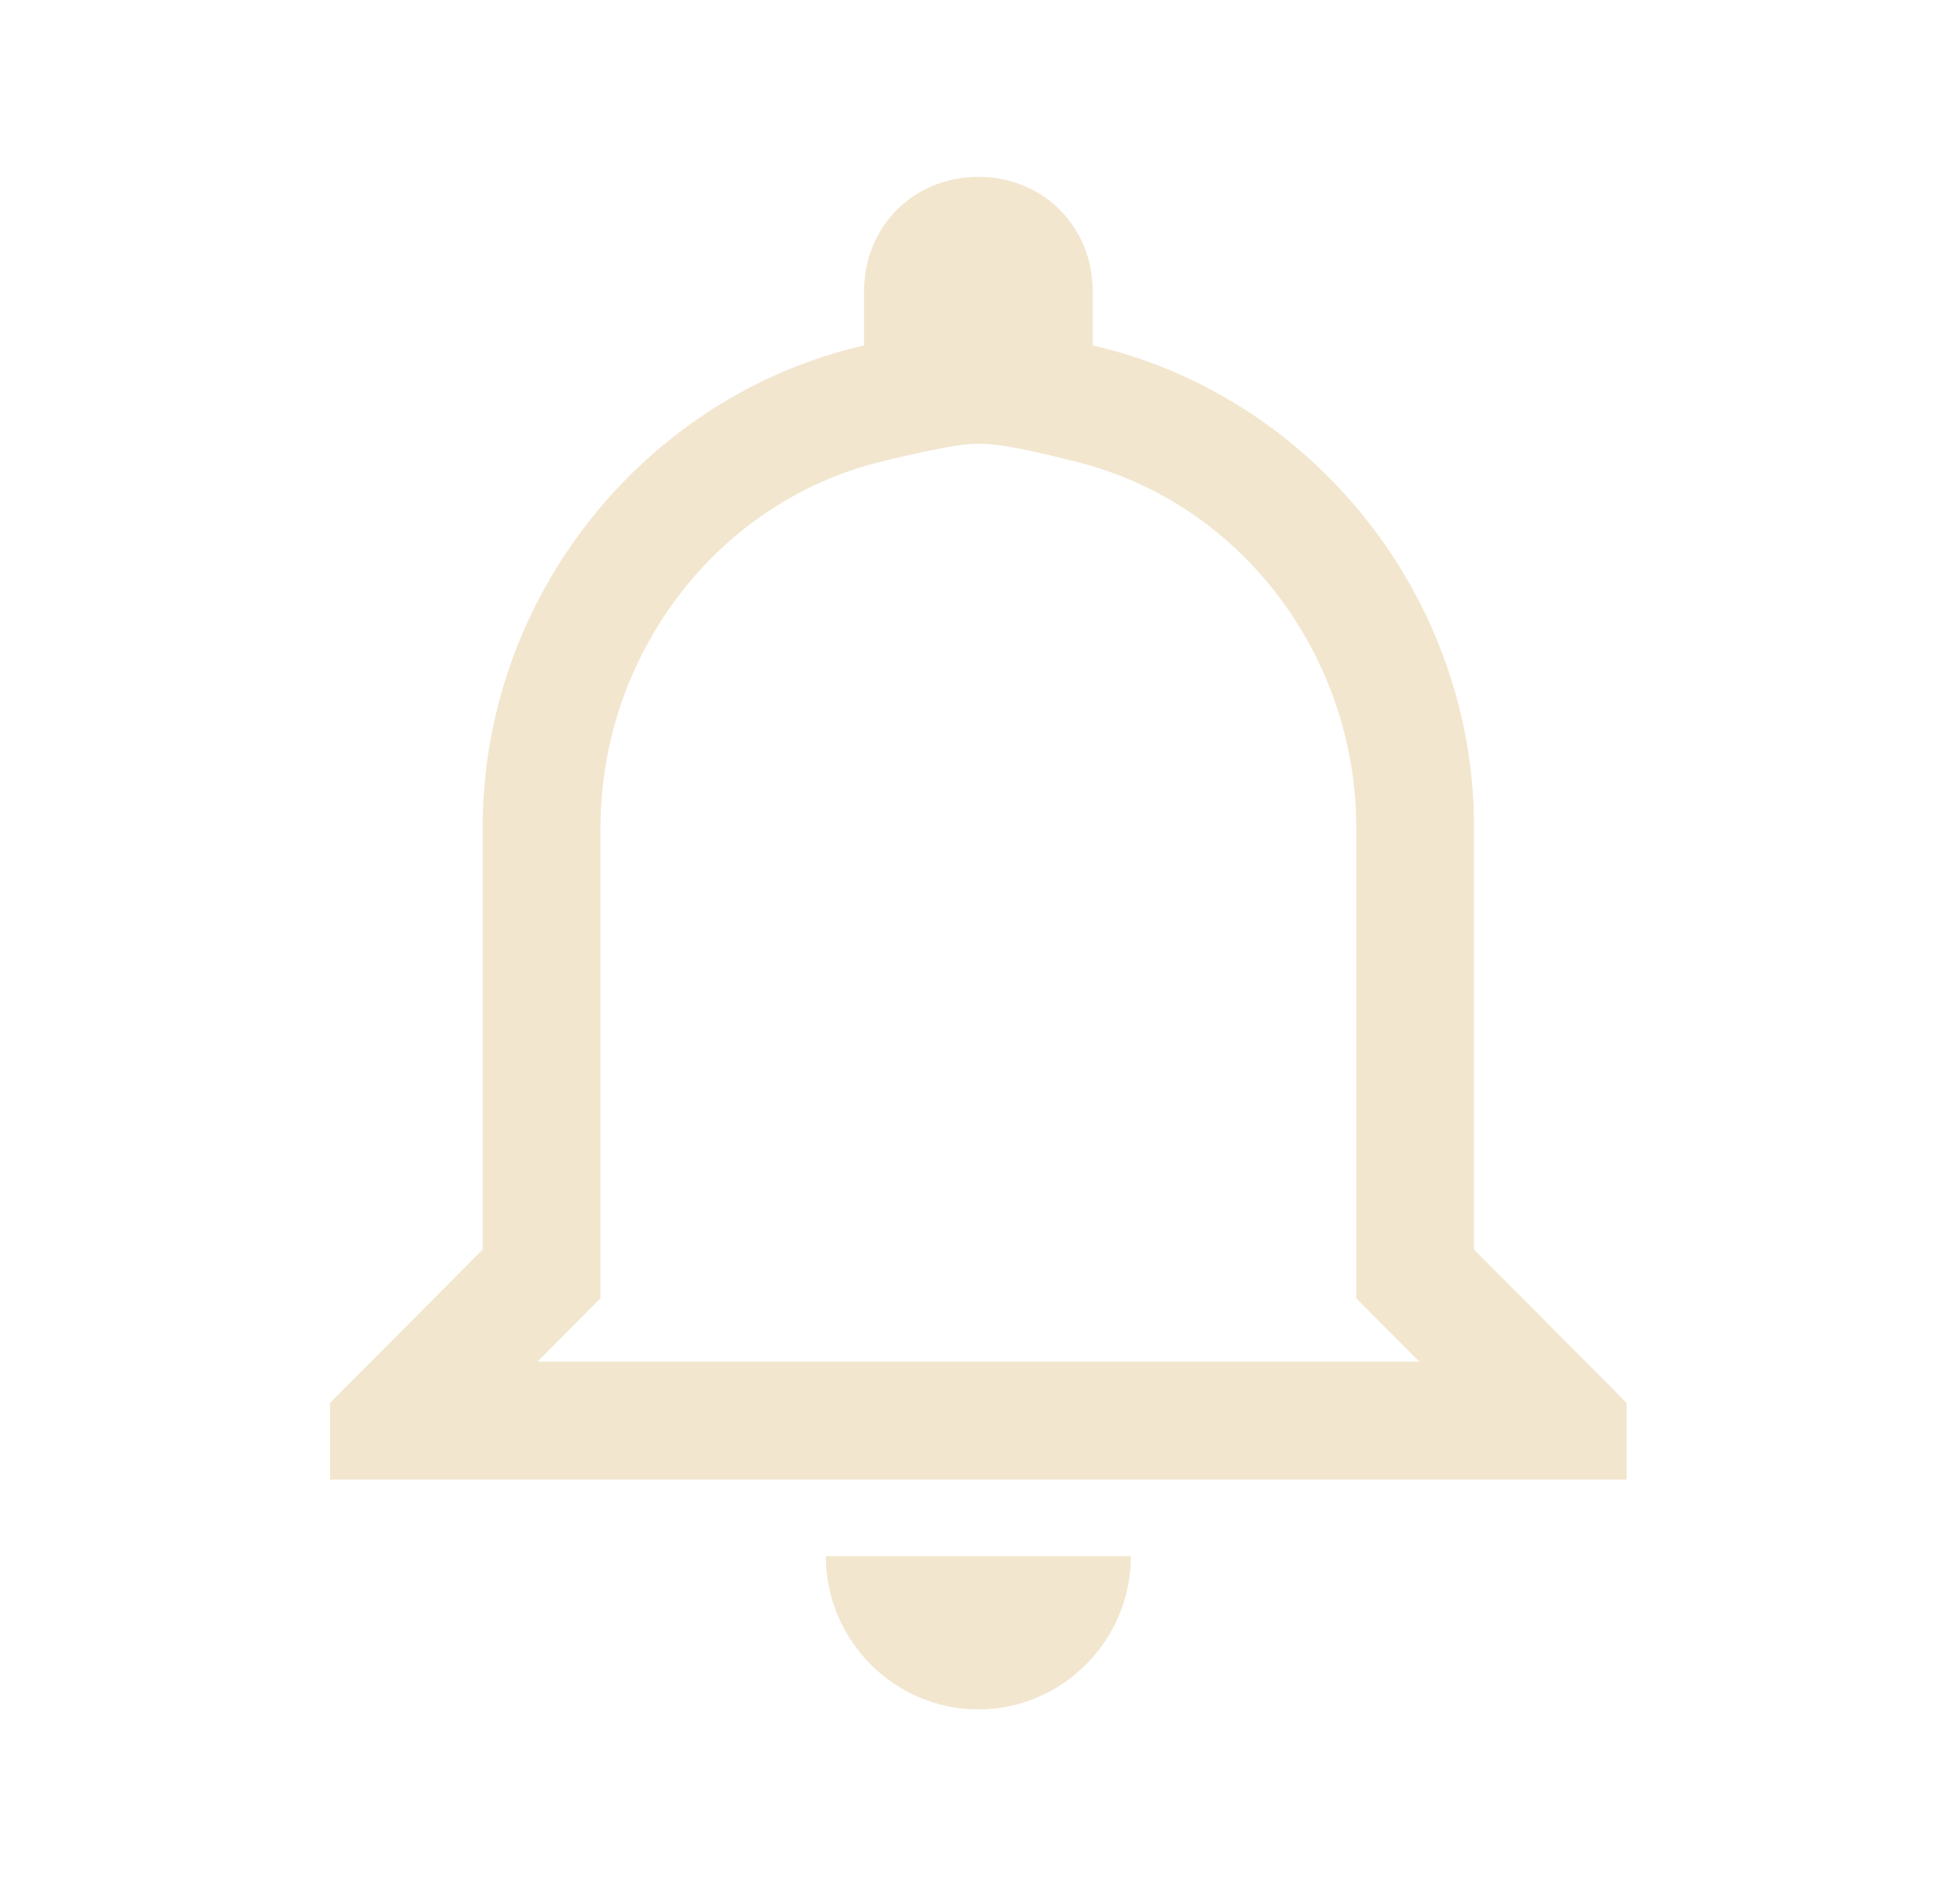 <svg width="52" height="51" viewBox="0 0 52 51" fill="none" xmlns="http://www.w3.org/2000/svg">
<path d="M26.309 11.889C27.008 11.889 28.669 12.331 28.669 12.331C33.168 13.361 36.335 17.506 36.335 22.184V34.778L37.255 35.702L38.023 36.474H14.398L15.167 35.702L16.087 34.778V22.184C16.087 17.506 19.253 13.361 23.752 12.331C23.752 12.331 25.533 11.889 26.112 11.889M26.211 4.737C24.474 4.737 23.146 6.071 23.146 7.816V9.253C17.322 10.587 12.929 15.924 12.929 22.184V33.474L8.842 37.579V39.632H43.579V37.579L39.492 33.474V22.184C39.492 15.924 35.099 10.587 29.276 9.253V7.816C29.276 6.071 27.948 4.737 26.211 4.737ZM30.297 41.684H22.124C22.124 43.942 23.963 45.789 26.211 45.789C28.459 45.789 30.297 43.942 30.297 41.684Z" fill="#F2E6CF"/>
</svg>
